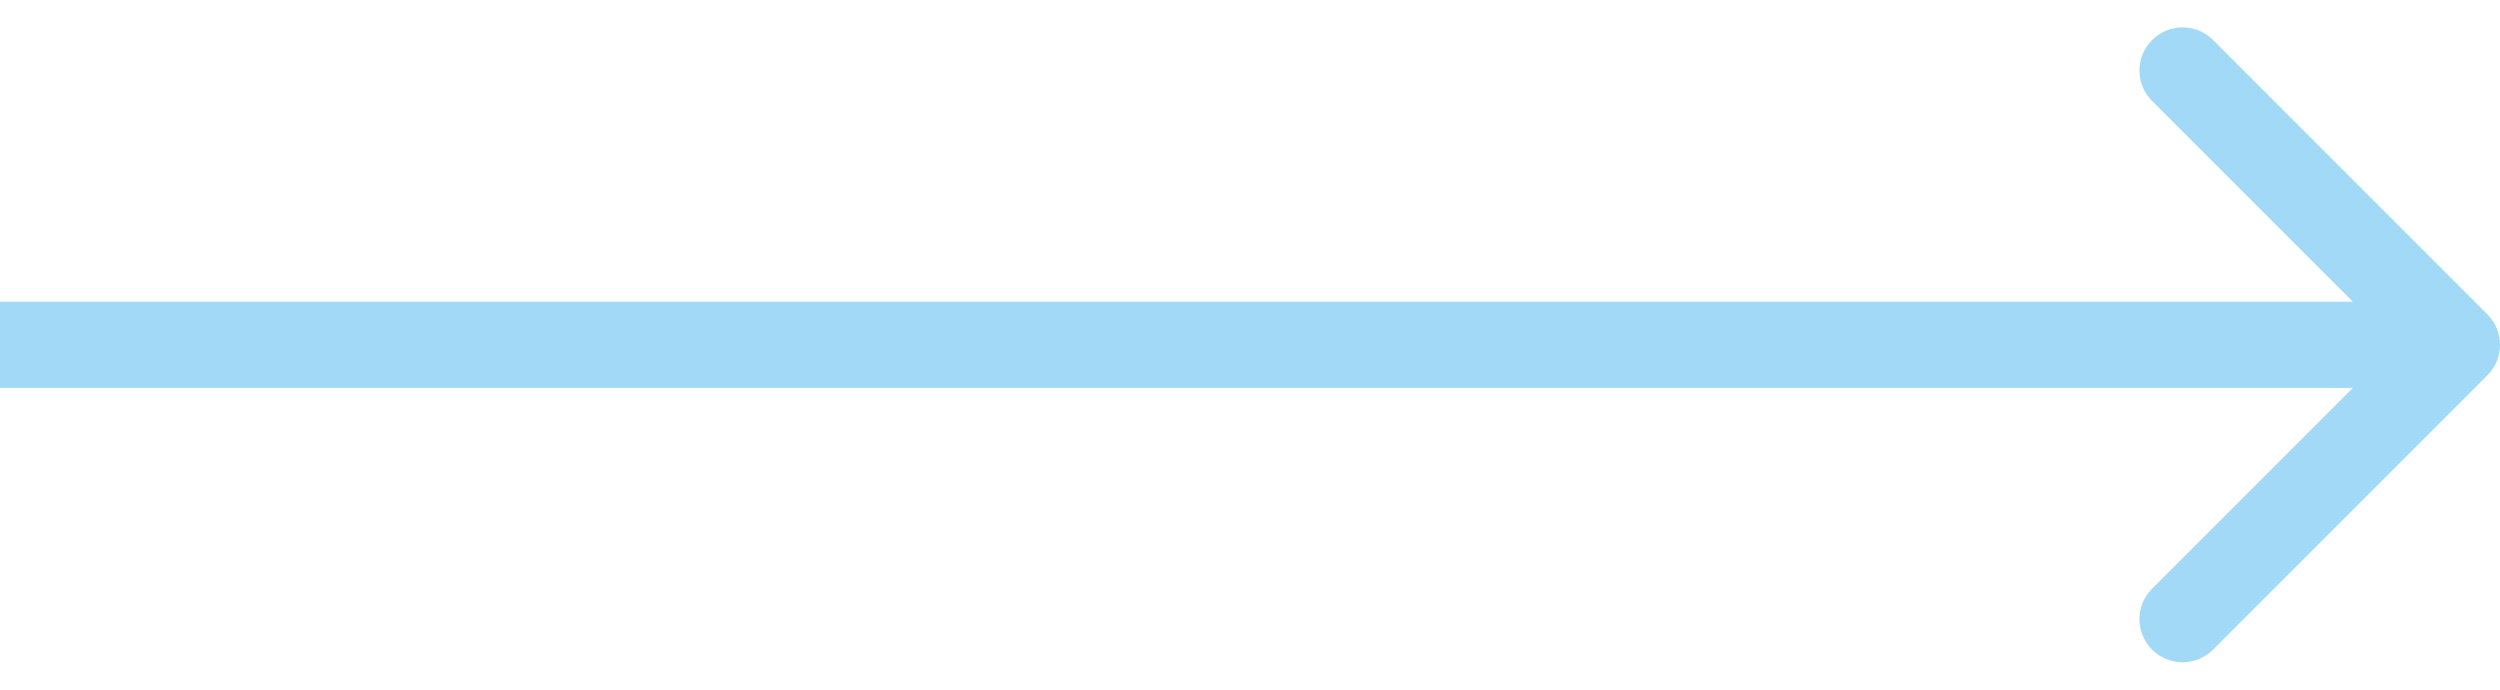 <svg width="58" height="16" viewBox="0 0 58 16" fill="none" xmlns="http://www.w3.org/2000/svg">
<path d="M57.707 8.707C58.098 8.317 58.098 7.683 57.707 7.293L51.343 0.929C50.953 0.538 50.319 0.538 49.929 0.929C49.538 1.319 49.538 1.953 49.929 2.343L55.586 8L49.929 13.657C49.538 14.047 49.538 14.681 49.929 15.071C50.319 15.462 50.953 15.462 51.343 15.071L57.707 8.707ZM0 9H57V7H0V9Z" fill="#A2D9F7"/>
</svg>

